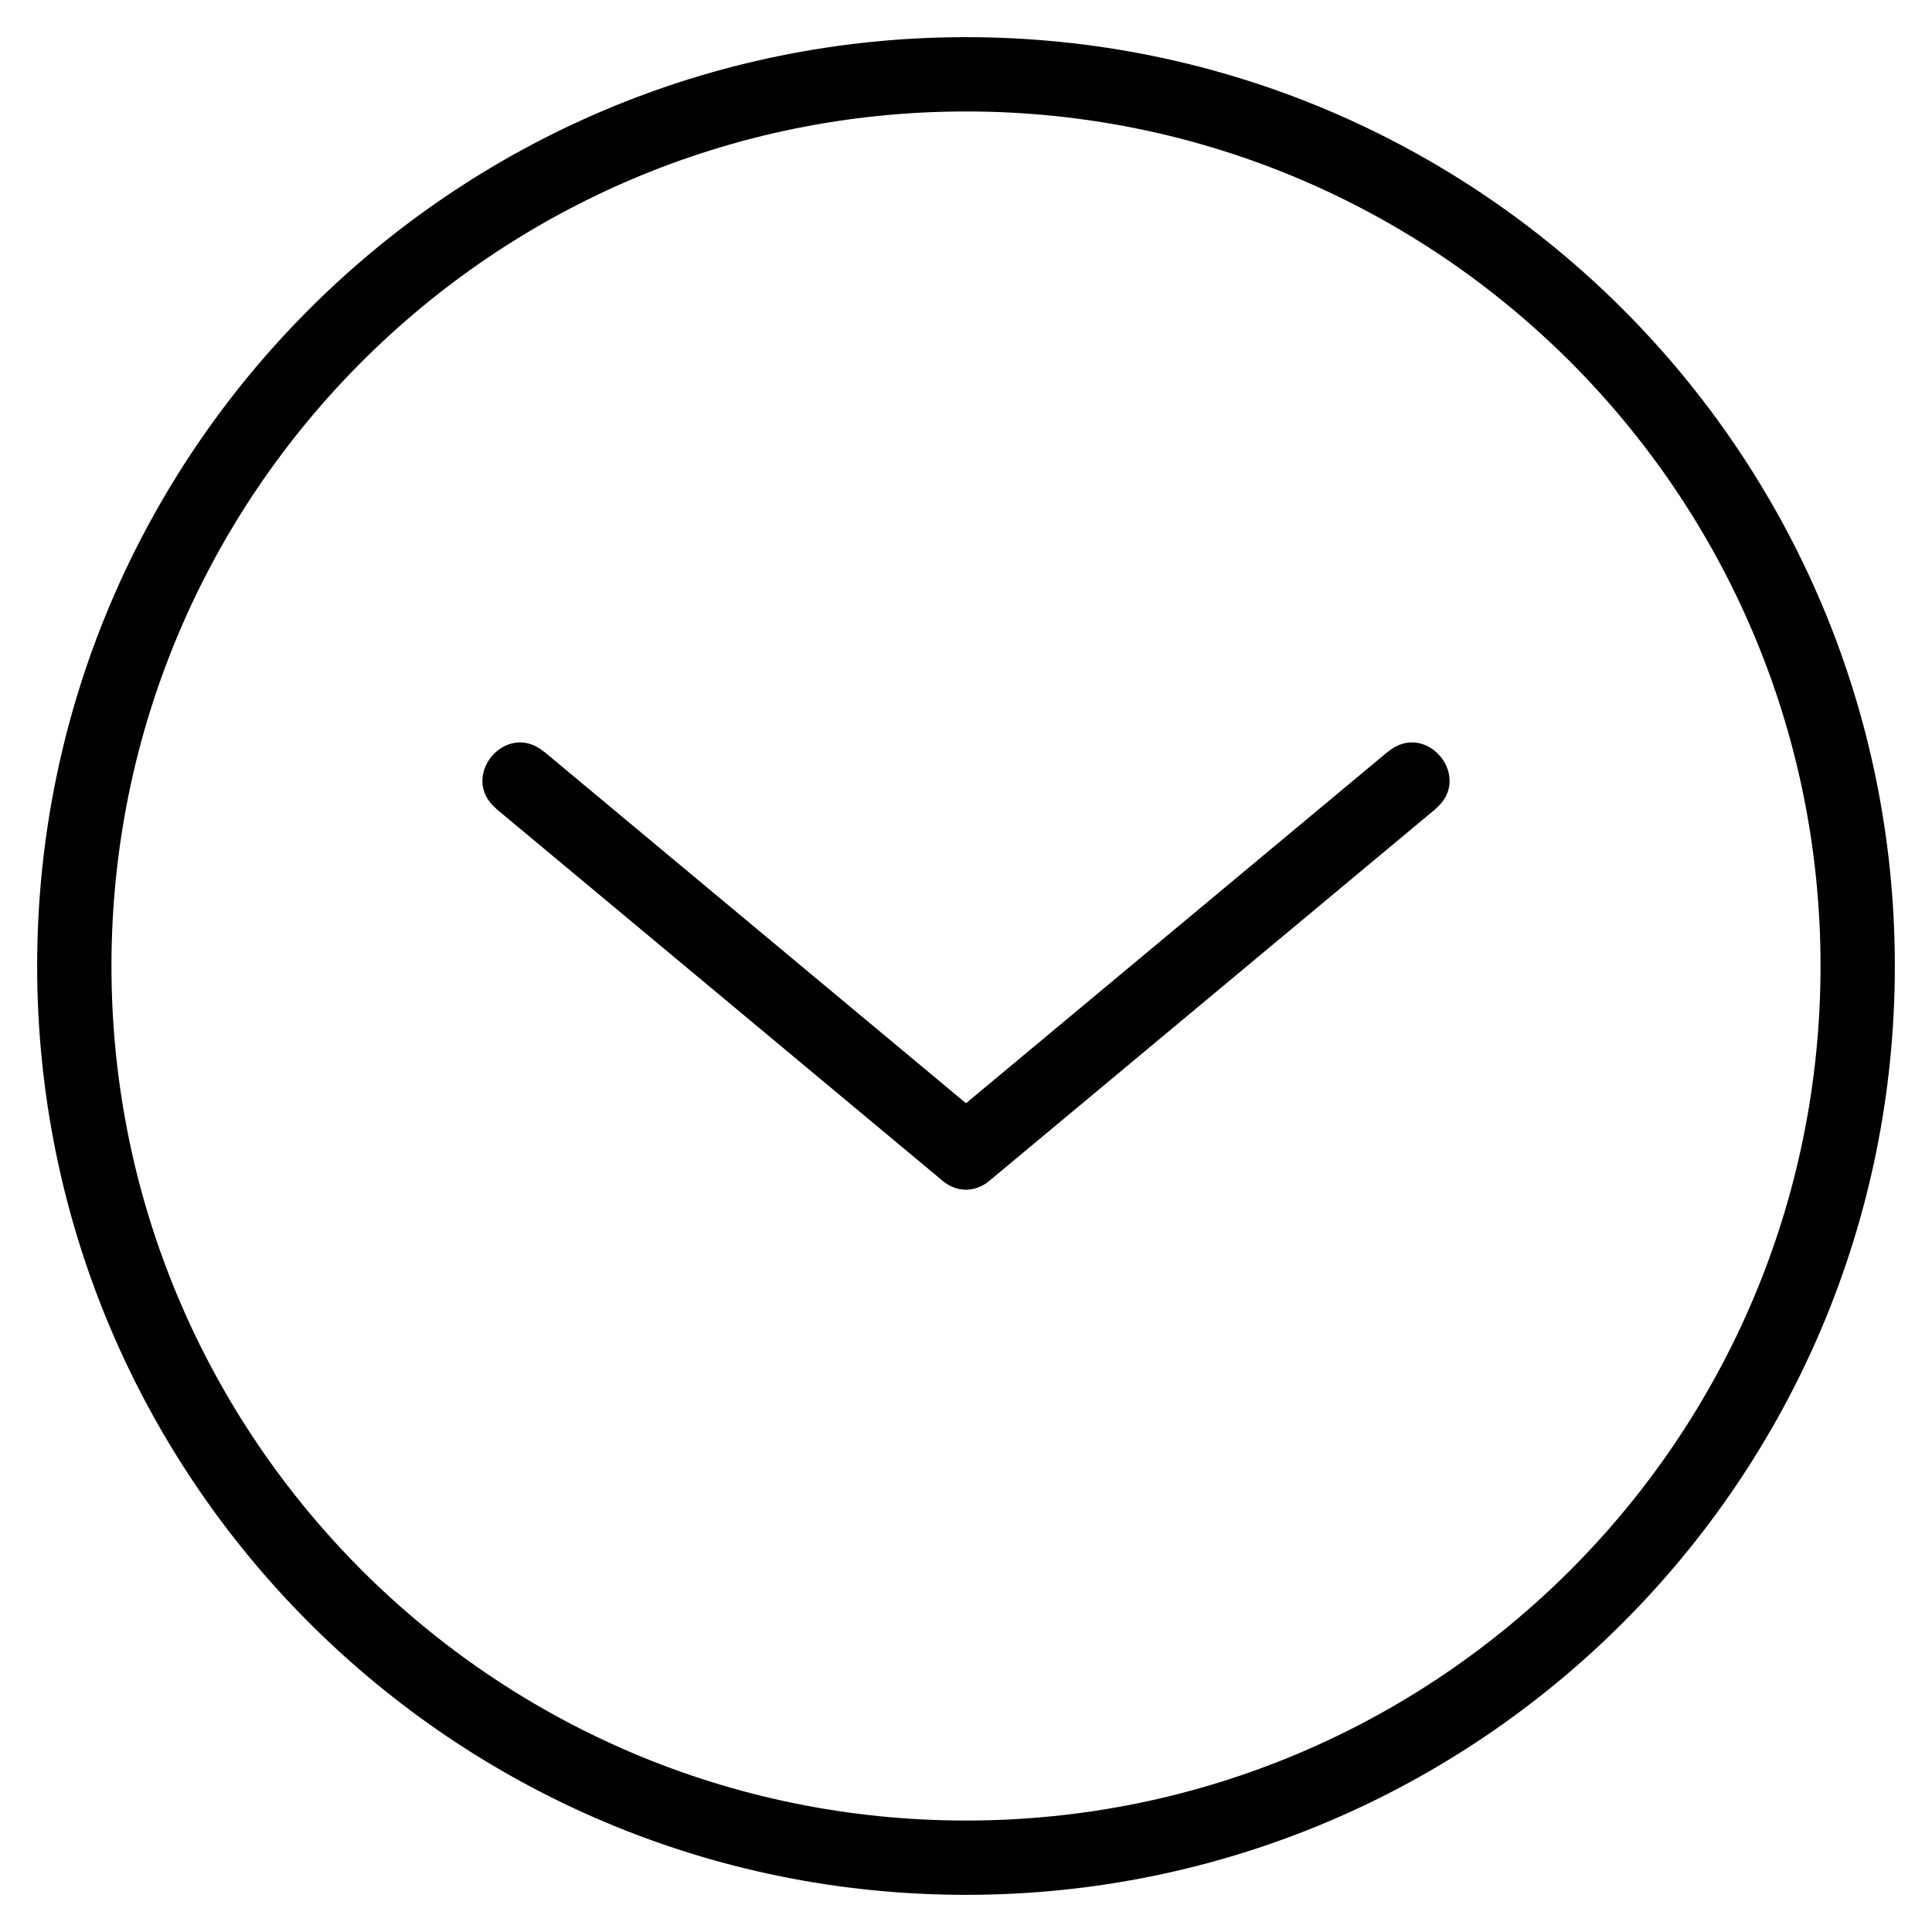 <svg xmlns="http://www.w3.org/2000/svg" width="1em" height="1em" viewBox="0 0 26 26"><g fill="currentColor"><path d="m18.68 10.116l-6 5l.64.768l6-5z"/><path d="m19.32 10.884l-6 5c-.512.427-1.152-.341-.64-.768l6-5c.512-.427 1.152.341.64.768"/><path d="m6.68 10.884l6 5l.64-.768l-6-5z"/><path d="m7.32 10.116l6 5c.512.427-.128 1.195-.64.768l-6-5c-.512-.427.128-1.195.64-.768"/><path fill-rule="evenodd" d="M13 24.5c6.351 0 11.5-5.149 11.5-11.5S19.351 1.5 13 1.5S1.5 6.649 1.5 13S6.649 24.5 13 24.5m0 1c6.904 0 12.5-5.596 12.5-12.5S19.904.5 13 .5S.5 6.096.5 13S6.096 25.5 13 25.5" clip-rule="evenodd"/></g></svg>